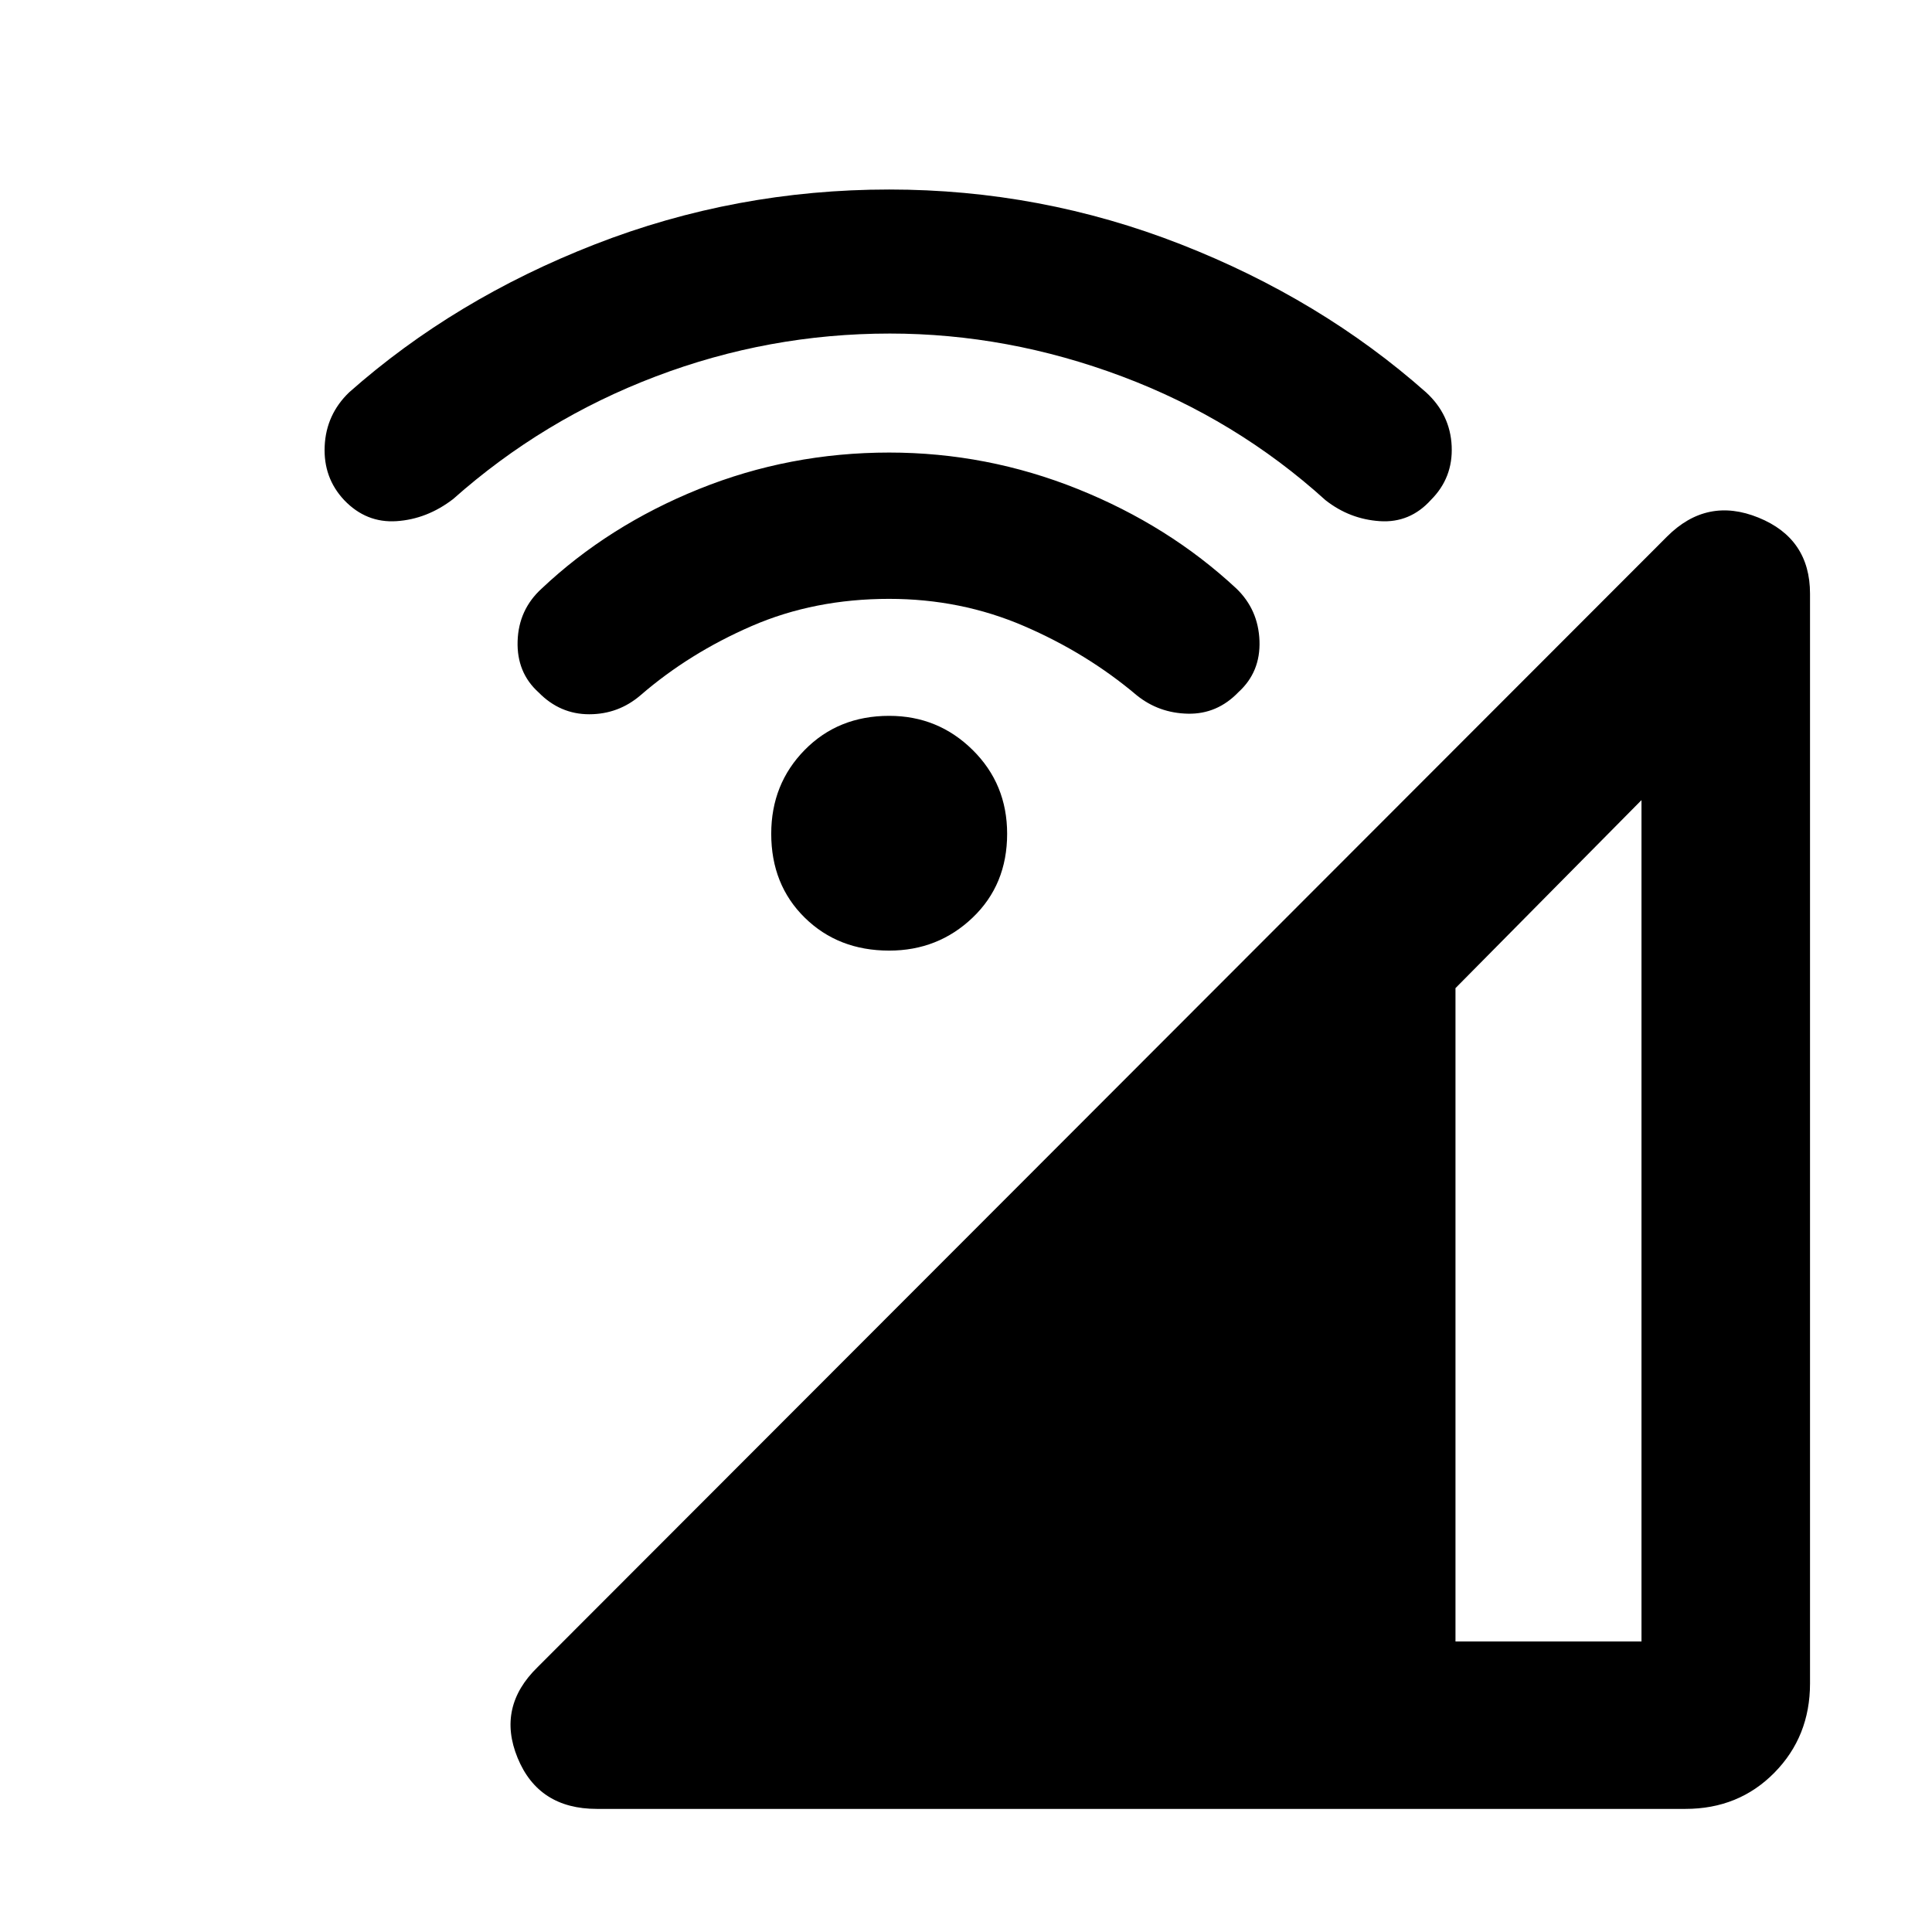 <svg xmlns="http://www.w3.org/2000/svg" height="48" viewBox="0 -960 960 960" width="48"><path d="M296.57-61.17q-28.96 0-39.37-25.33-10.42-25.33 9.97-45.15l561.18-561.74q19.82-19.83 45.43-9.41 25.61 10.41 25.61 37.8v541.48q0 26.39-17.71 44.37-17.72 17.98-44.2 17.98H296.57Zm426.65-83.18h92.43v-418.08L723.22-469v324.65Zm-281.39-343.3q-25.31 0-41.96-16.37-16.65-16.37-16.65-41.68 0-24.74 16.65-41.67 16.65-16.93 41.96-16.93 24.3 0 41.45 16.93 17.16 16.93 17.16 41.67 0 25.31-17.16 41.68-17.15 16.37-41.45 16.37Zm0-174.78q-37.18 0-68.27 13.48-31.1 13.49-55.3 34.43-11 9.43-25.5 9.43t-25.14-10.86q-10.92-9.85-10.42-25.5.5-15.64 11.93-26.07 33.18-31.31 78.13-49.46 44.96-18.15 94.57-18.15 48.61 0 93.78 18.15t78.78 49.46q10.87 10.48 11.44 25.95.56 15.48-10.44 25.48-10.56 11-25.06 10.72-14.5-.28-25.5-9.15-24.77-20.94-56.08-34.43-31.31-13.48-66.92-13.48Zm.28-131.83q-60.2 0-116.28 21.32-56.08 21.31-100.65 60.9-13 10-28.12 11-15.12 1-26.07-10.49-10.38-11.08-9.66-26.8.72-15.71 12.15-26.71 52.35-46.35 122.2-73.57 69.84-27.22 146.15-27.22 75.3 0 144.87 27.22 69.56 27.22 121.91 73.57 12 11 12.72 26.71.71 15.72-10.29 26.72-10.43 11.57-25.43 10.57t-27-10.44q-44.35-40.17-101.11-61.48-56.76-21.3-115.39-21.3Z"/></svg>